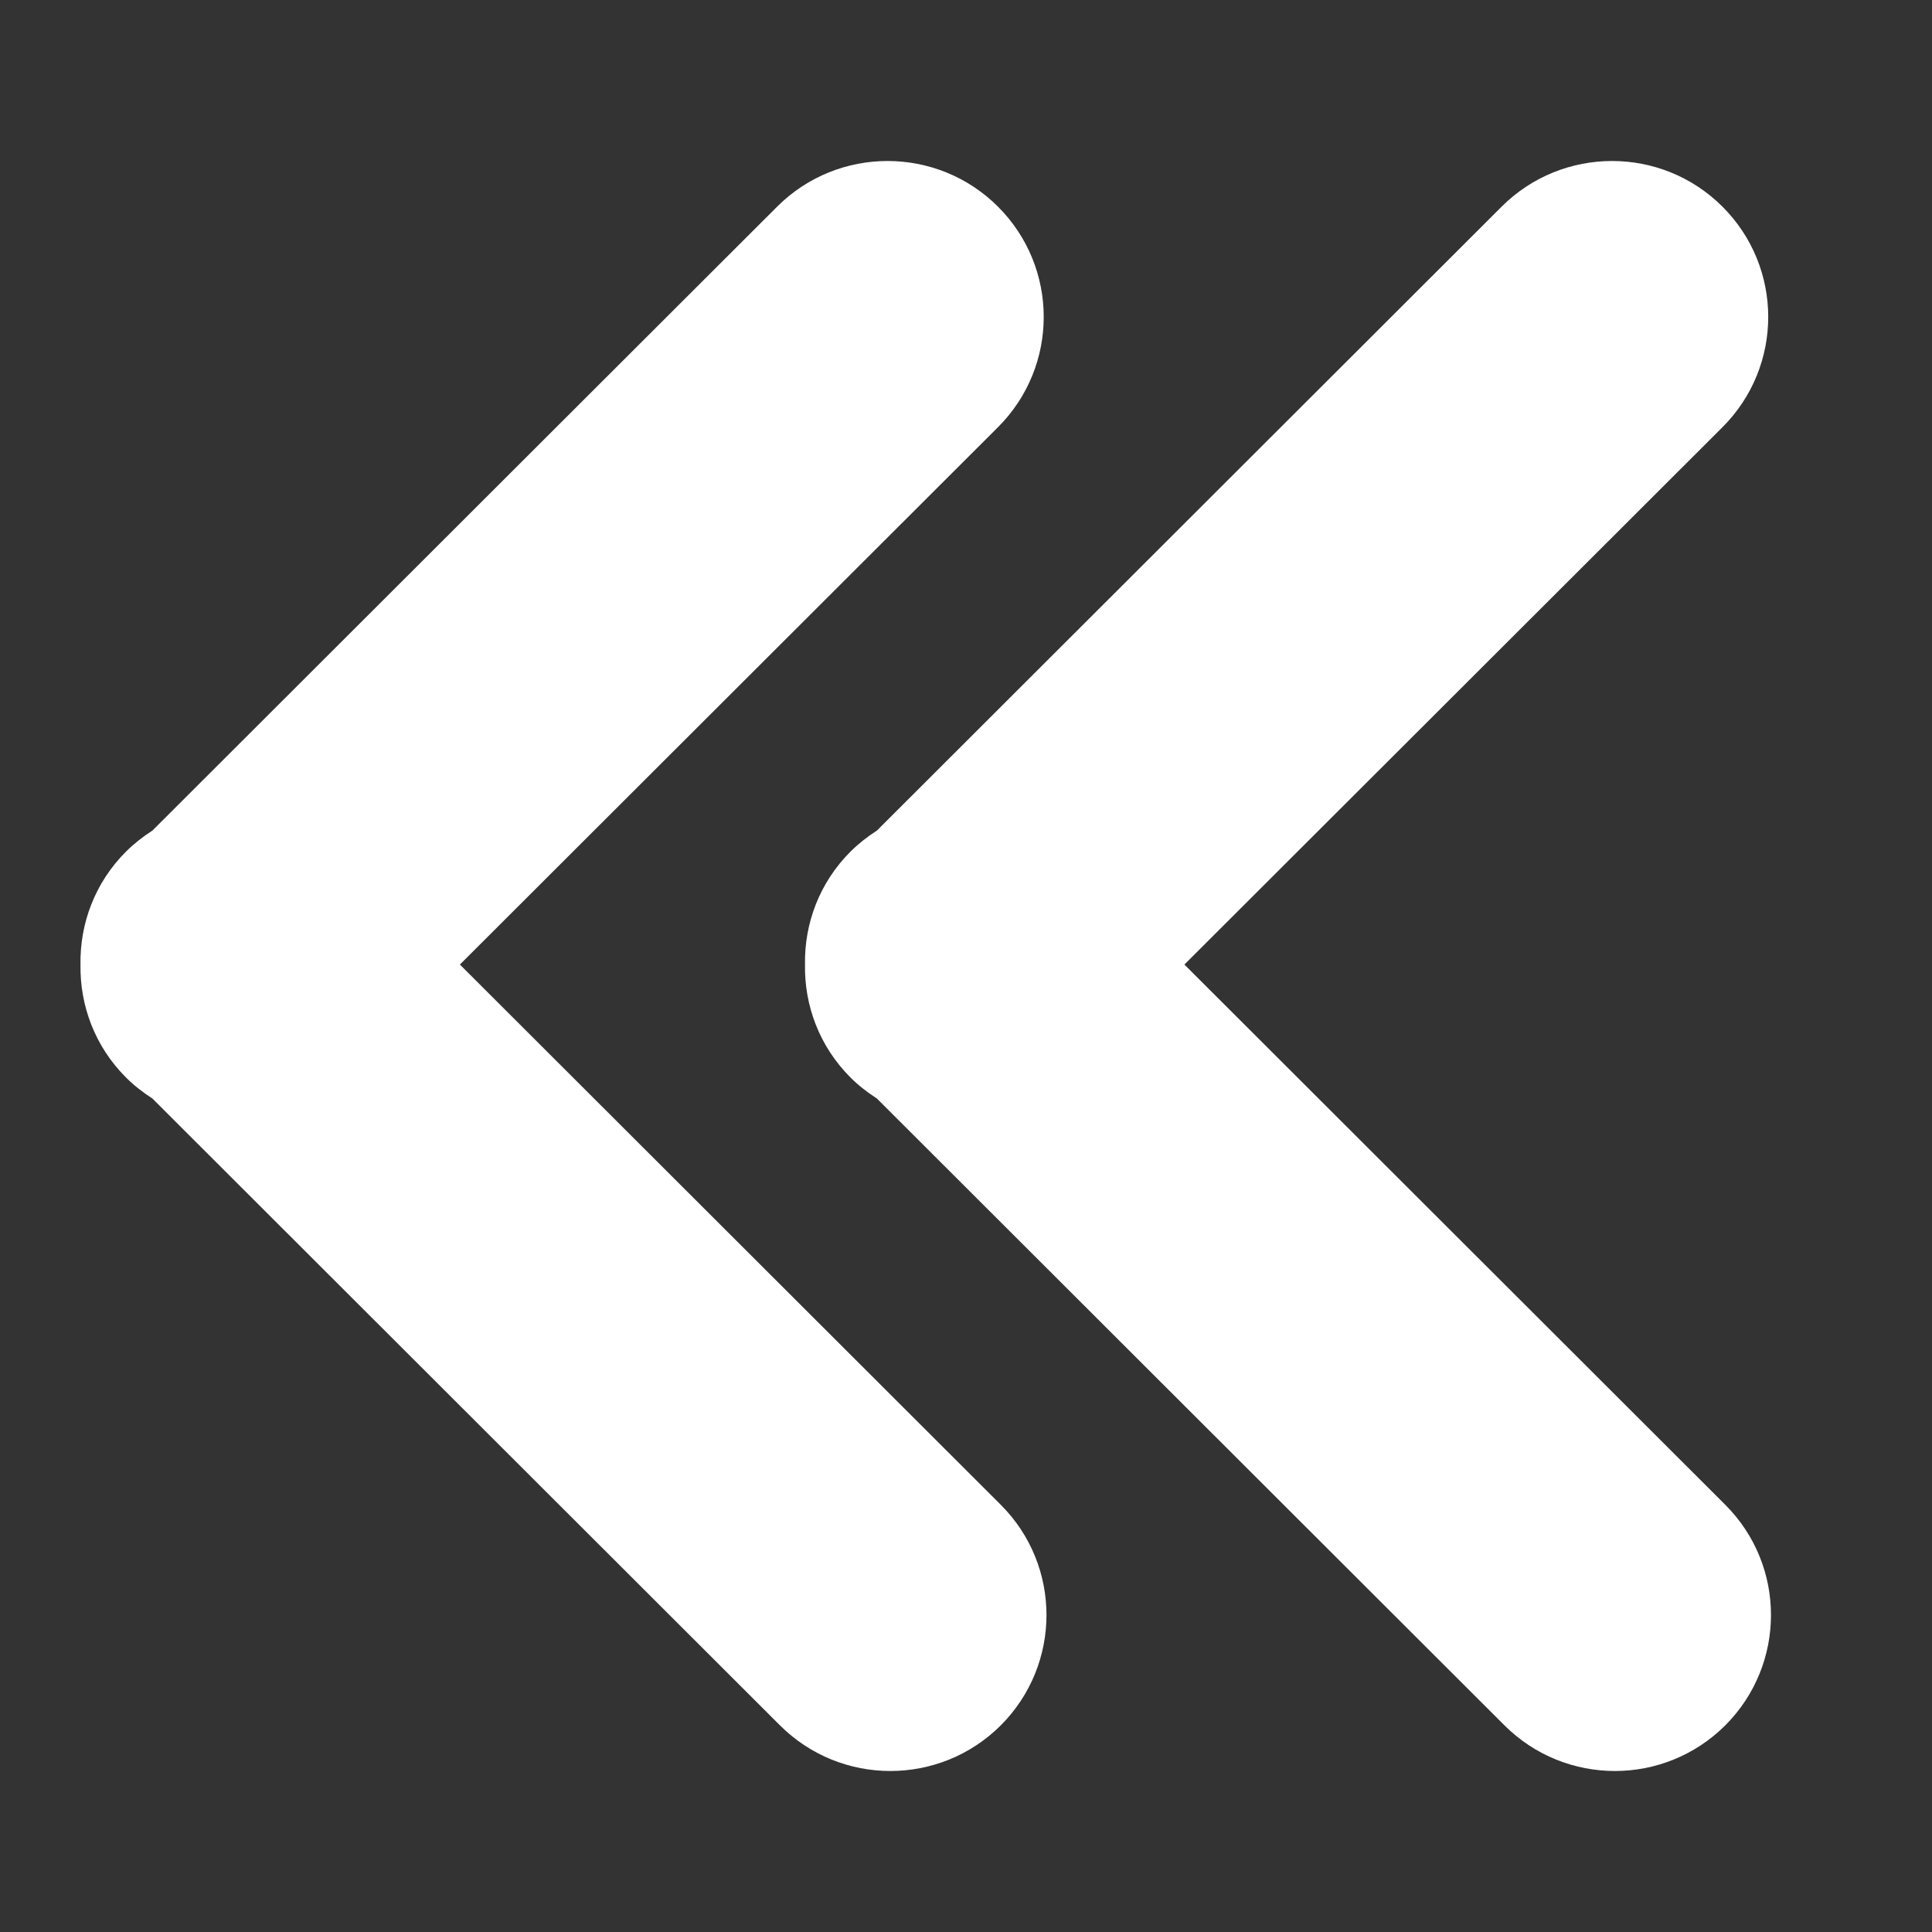 <svg width="24" height="24" viewBox="0 0 24 24" fill="none" xmlns="http://www.w3.org/2000/svg">
<rect x="0" y="0" width="24" height="24" fill="#333333" stroke="none"/>
<path d="M10.565 10.579C10.667 10.478 10.777 10.392 10.893 10.318L18.654 2.567C19.411 1.811 20.64 1.811 21.397 2.567C22.155 3.324 22.155 4.55 21.397 5.307L14.713 11.982L21.432 18.693C22.189 19.449 22.189 20.675 21.432 21.433C21.053 21.811 20.556 22 20.061 22C19.565 22 19.068 21.811 18.689 21.433L10.893 13.646C10.777 13.571 10.666 13.486 10.565 13.385C10.178 12.998 9.991 12.489 10 11.982C9.991 11.475 10.178 10.966 10.565 10.579Z" fill="white"/>
<path d="M1.565 10.579C1.667 10.478 1.777 10.392 1.893 10.318L9.654 2.567C10.411 1.811 11.64 1.811 12.397 2.567C13.155 3.324 13.155 4.55 12.397 5.307L5.713 11.982L12.432 18.693C13.189 19.449 13.189 20.675 12.432 21.433C12.053 21.811 11.556 22 11.06 22C10.565 22 10.068 21.811 9.689 21.433L1.893 13.646C1.777 13.571 1.666 13.486 1.565 13.385C1.178 12.998 0.991 12.489 1 11.982C0.991 11.475 1.178 10.966 1.565 10.579Z" fill="white"/>
</svg>
